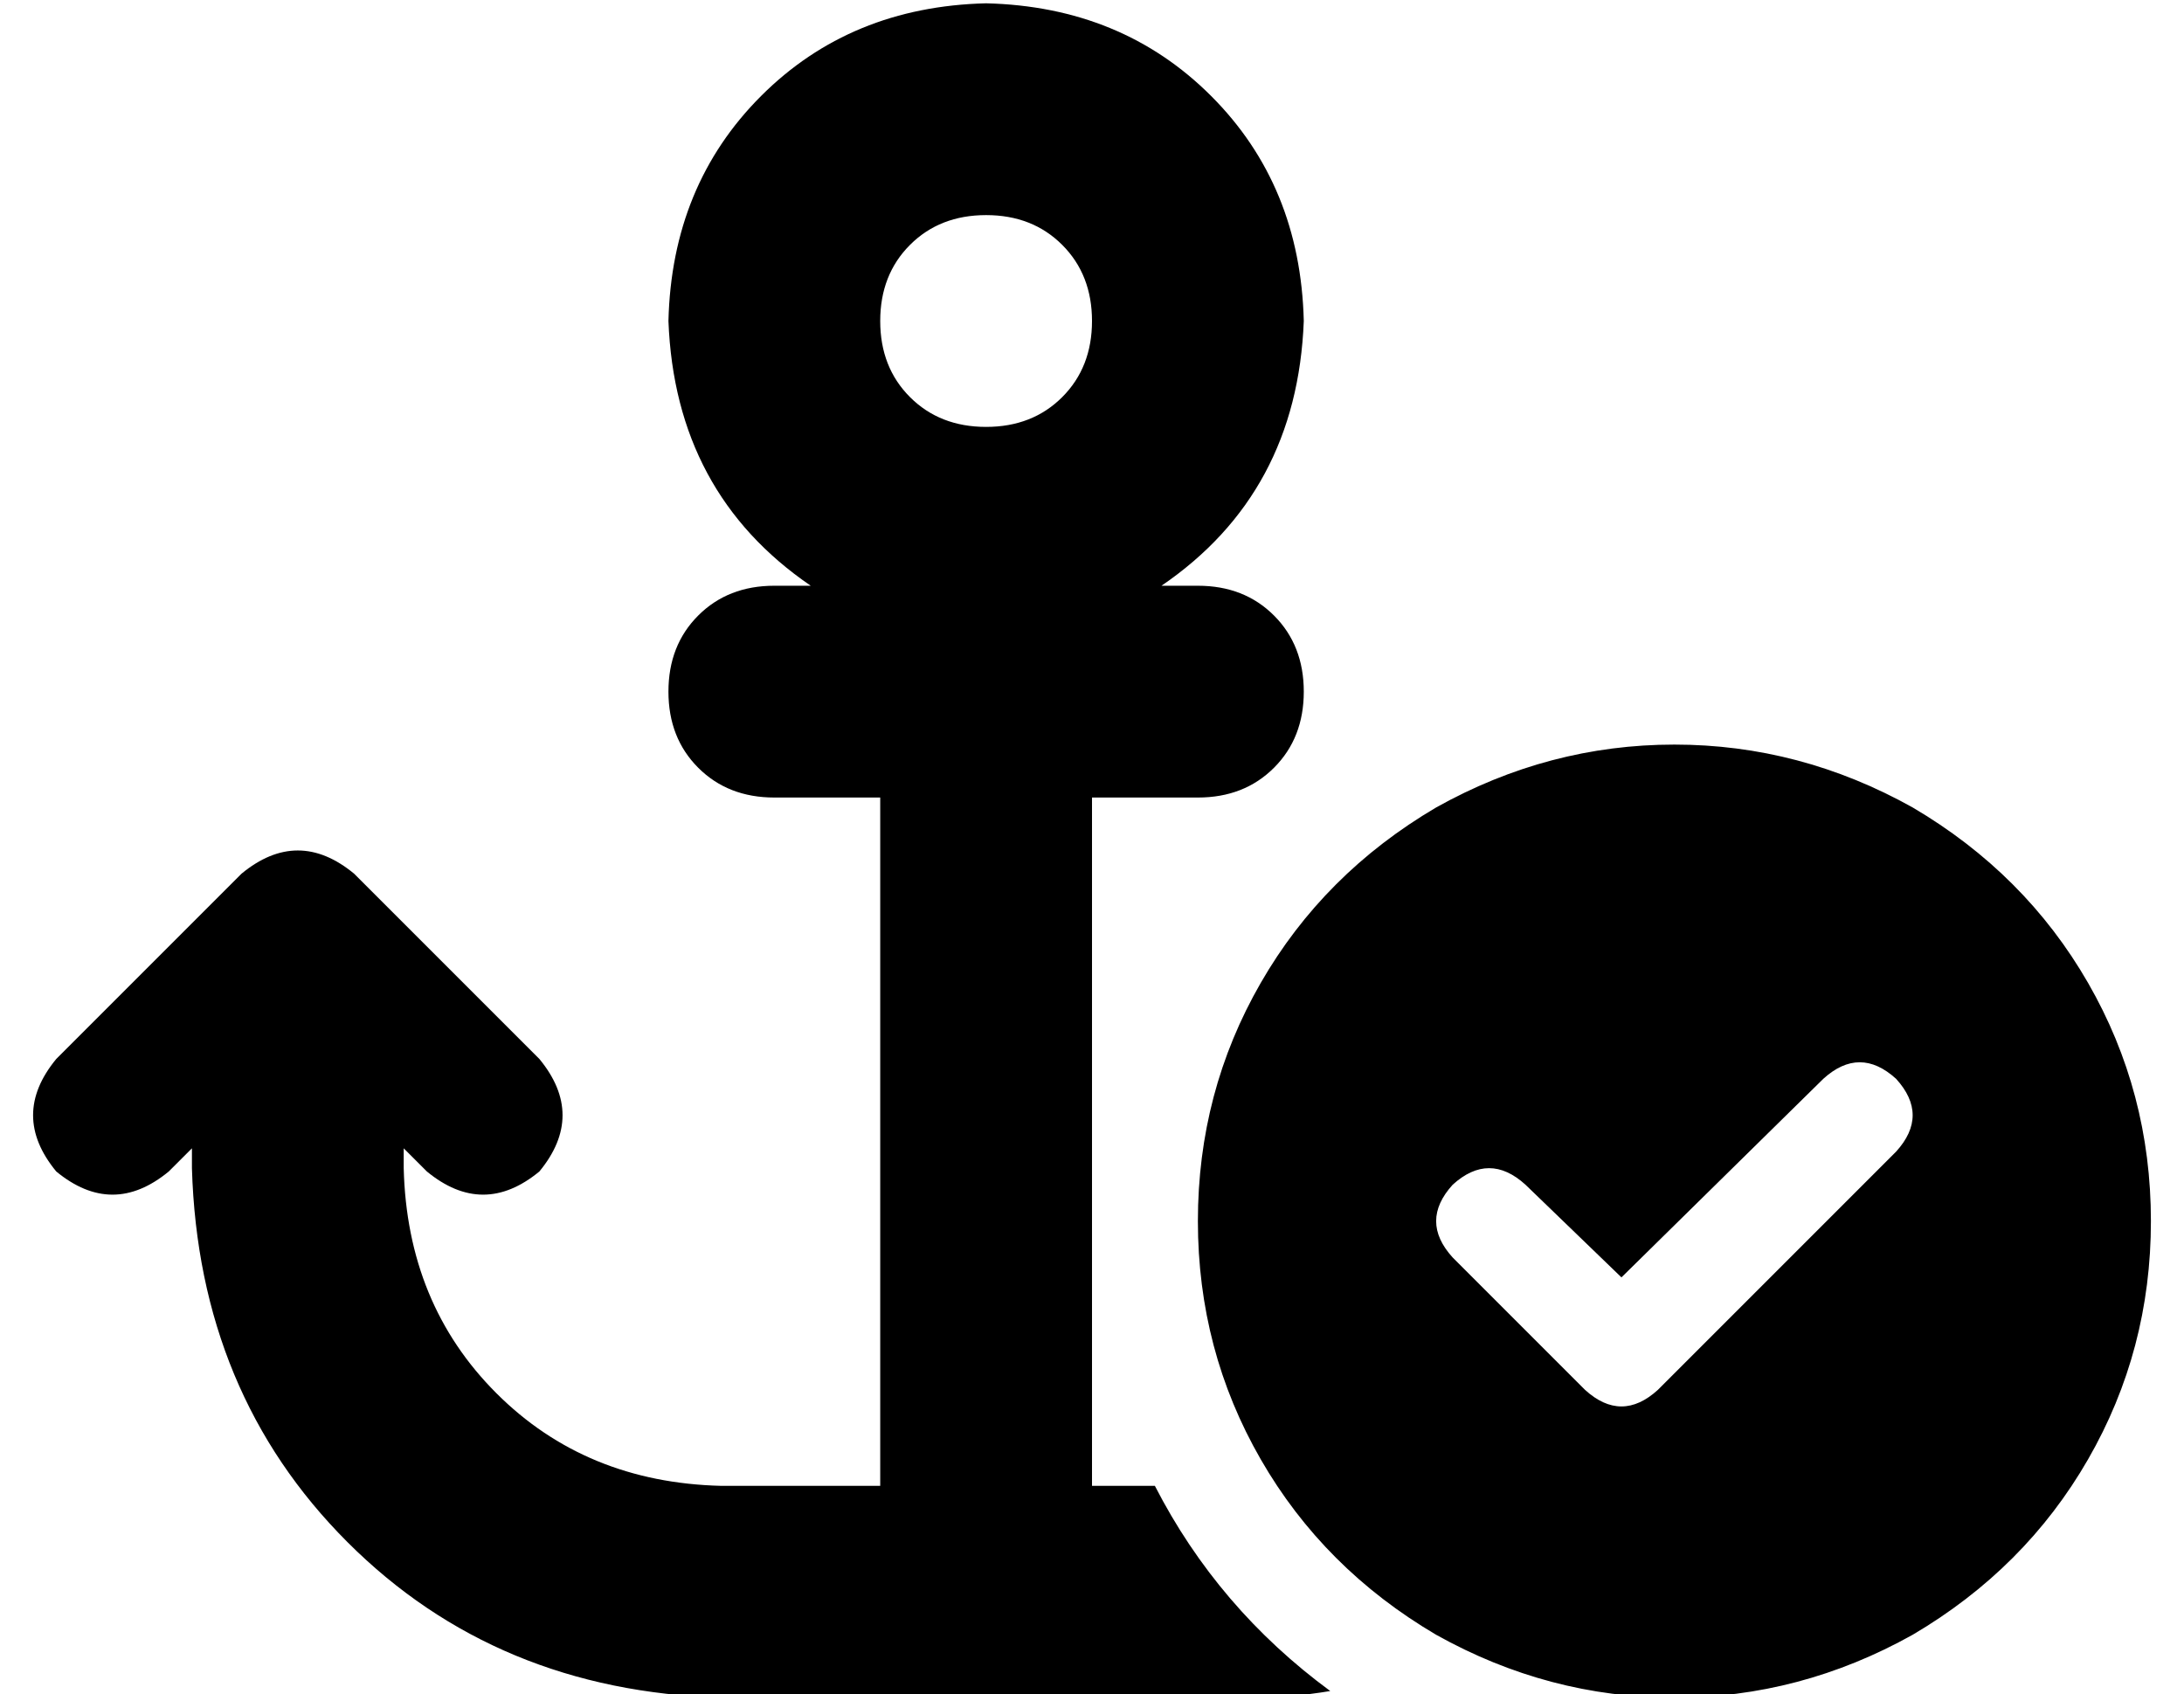 <?xml version="1.0" standalone="no"?>
<!DOCTYPE svg PUBLIC "-//W3C//DTD SVG 1.1//EN" "http://www.w3.org/Graphics/SVG/1.1/DTD/svg11.dtd" >
<svg xmlns="http://www.w3.org/2000/svg" xmlns:xlink="http://www.w3.org/1999/xlink" version="1.1" viewBox="-10 -40 660 512">
   <path fill="currentColor"
d="M320 57q0 14 -9 23v0v0q-9 9 -23 9t-23 -9t-9 -23t9 -23t23 -9t23 9t9 23v0zM341 137q41 -28 43 -80q-1 -41 -28 -68t-68 -28q-41 1 -68 28t-28 68q2 52 43 80h-11v0q-14 0 -23 9t-9 23t9 23t23 9h32v0v208v0h-48v0q-41 -1 -68 -28t-28 -68v-6v0l7 7v0q17 14 34 0
q14 -17 0 -34l-56 -56v0q-17 -14 -34 0l-56 56v0q-14 17 0 34q17 14 34 0l7 -7v0v6v0q2 68 47 113t113 47h80h80q12 0 24 -2q-34 -25 -53 -62h-19v0v-80v0v-128v0h32v0q14 0 23 -9t9 -23t-9 -23t-23 -9h-11v0zM640 329q0 -39 -19 -72v0v0q-19 -33 -53 -53q-34 -19 -72 -19
t-72 19q-34 20 -53 53t-19 72t19 72t53 53q34 19 72 19t72 -19q34 -20 53 -53t19 -72v0zM563 286q10 11 0 22l-72 72v0q-11 10 -22 0l-40 -40v0q-10 -11 0 -22q11 -10 22 0l29 28v0l61 -60v0q11 -10 22 0v0z" />
</svg>
